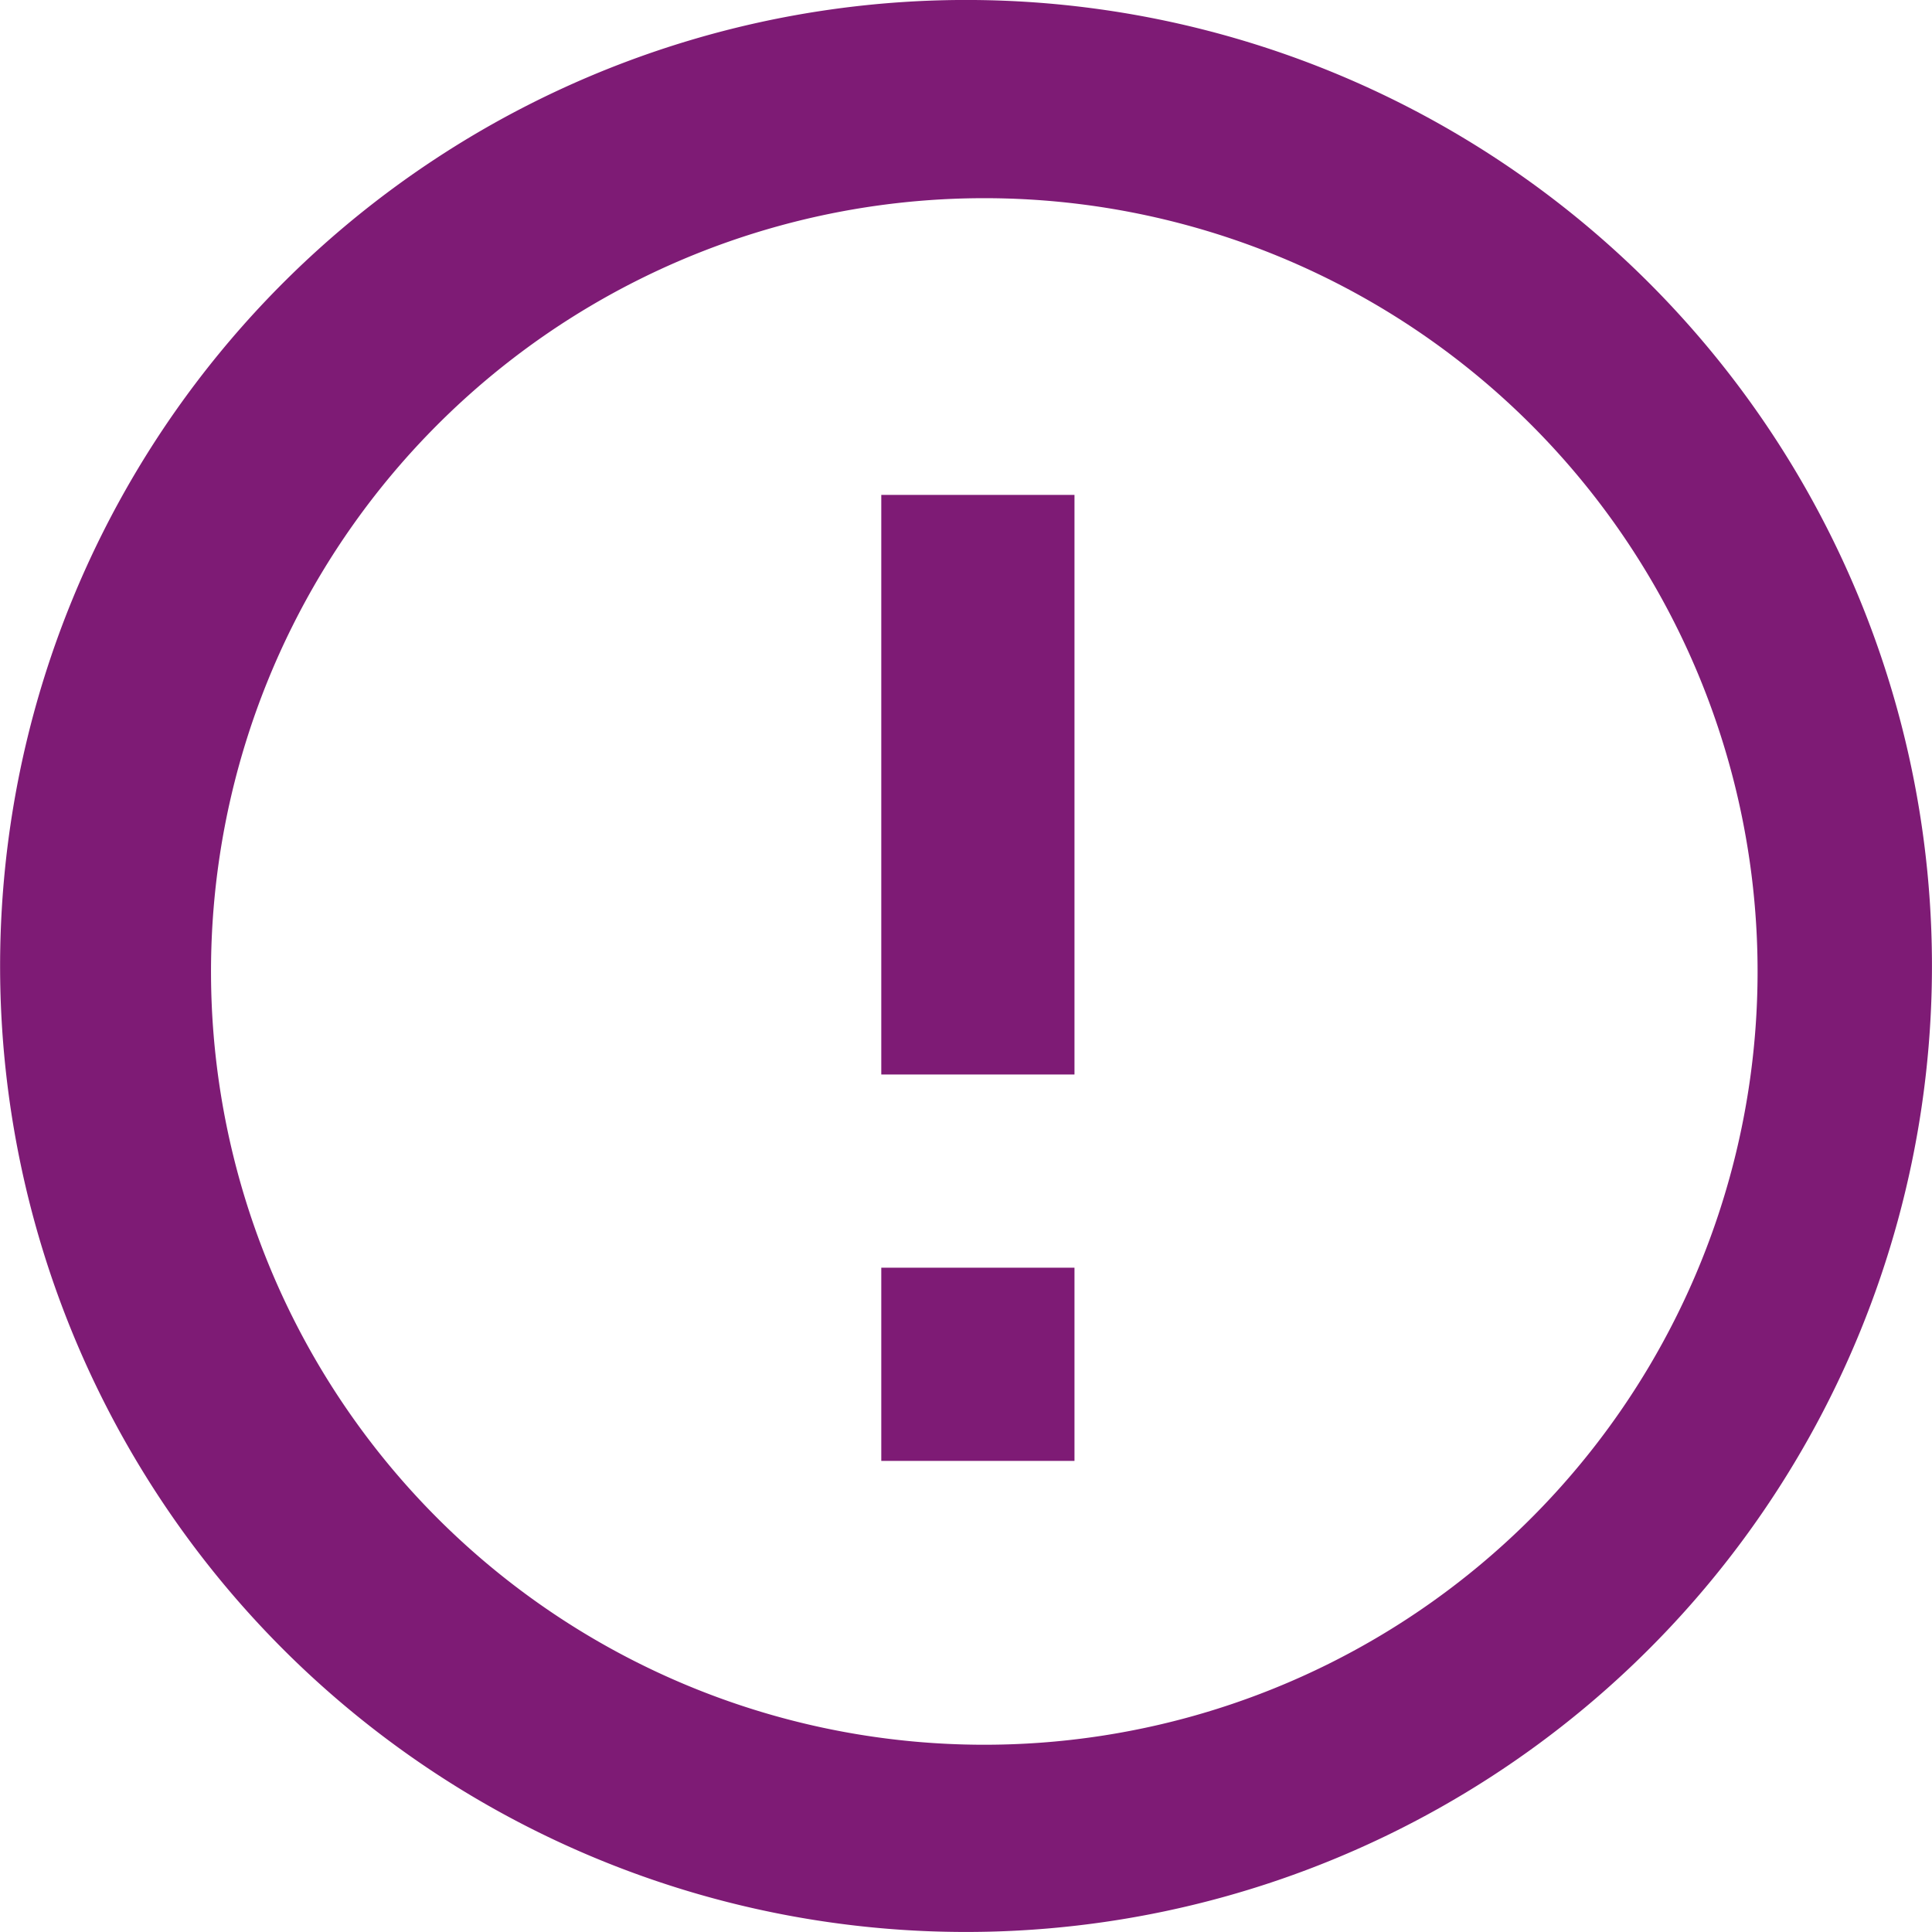 <svg xmlns="http://www.w3.org/2000/svg" width="40" height="40" fill="none"><path fill="#7E1B75" d="M6.106 34.386A20.002 20.002 0 0 1 20.174 0 20 20 0 1 1 6.106 34.386m25.46-2.82a16.01 16.01 0 1 0-22.64-22.64 16.01 16.01 0 0 0 22.64 22.64m-13.32-21.32h4v12h-4zm0 16h4v4h-4z"/></svg>